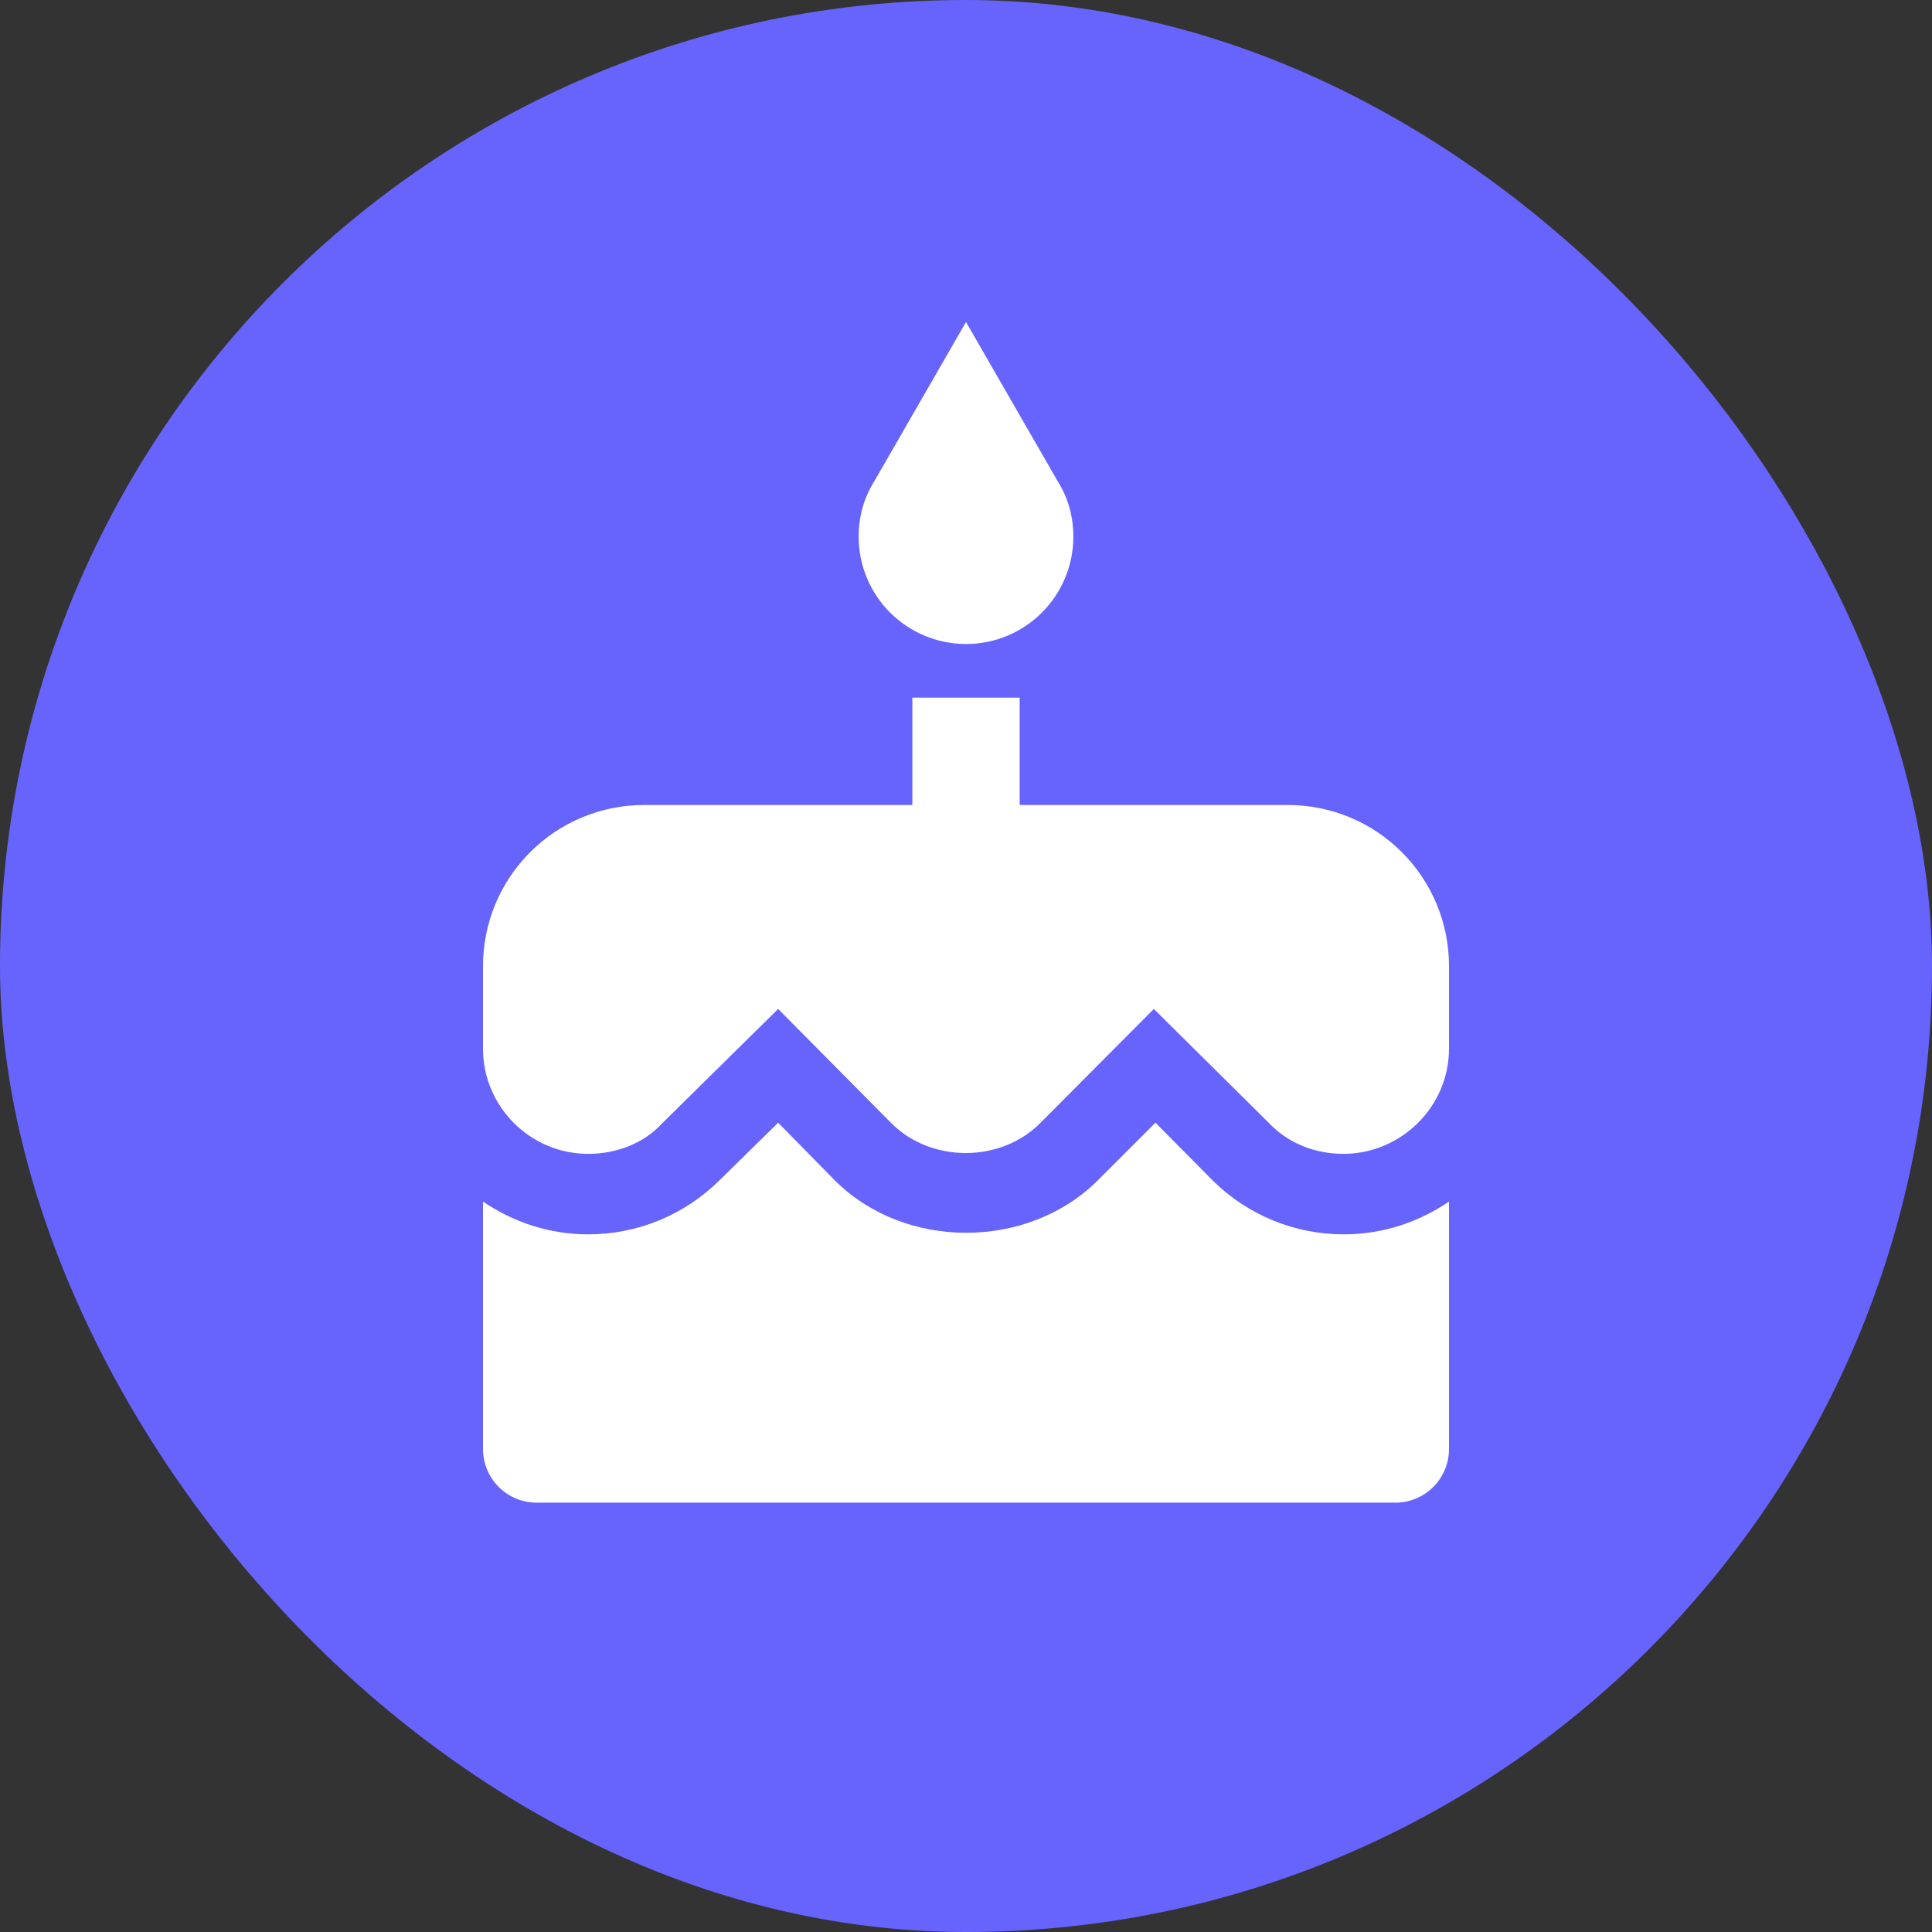 <svg width="48" height="48" viewBox="0 0 48 48" fill="none" xmlns="http://www.w3.org/2000/svg">
<rect x="0" y="0" width="48" height="48" fill="#333333" stroke="none"/>
<rect width="48" height="48" rx="24" fill="#6764FD"/>
<path d="M24 16C25.48 16 26.667 14.8 26.667 13.333C26.667 12.827 26.533 12.36 26.28 11.96L24 8L21.72 11.96C21.467 12.36 21.333 12.827 21.333 13.333C21.333 14.041 21.614 14.719 22.114 15.219C22.614 15.719 23.293 16 24 16ZM30.133 29.333L28.707 27.893L27.267 29.333C25.533 31.053 22.493 31.067 20.747 29.333L19.333 27.893L17.867 29.333C17 30.187 15.84 30.667 14.613 30.667C13.64 30.667 12.747 30.36 12 29.853V36C12 36.354 12.14 36.693 12.39 36.943C12.641 37.193 12.98 37.333 13.333 37.333H34.667C35.02 37.333 35.359 37.193 35.609 36.943C35.859 36.693 36 36.354 36 36V29.853C35.253 30.36 34.36 30.667 33.387 30.667C32.16 30.667 31 30.187 30.133 29.333ZM32 20H25.333V17.333H22.667V20H16C14.939 20 13.922 20.421 13.172 21.172C12.421 21.922 12 22.939 12 24V26.053C12 27.493 13.173 28.667 14.613 28.667C15.333 28.667 16 28.4 16.453 27.907L19.333 25.067L22.147 27.907C23.133 28.893 24.853 28.893 25.84 27.907L28.667 25.067L31.533 27.907C32 28.4 32.667 28.667 33.373 28.667C34.813 28.667 36 27.493 36 26.053V24C36 22.939 35.579 21.922 34.828 21.172C34.078 20.421 33.061 20 32 20Z" fill="white"/>
</svg>
